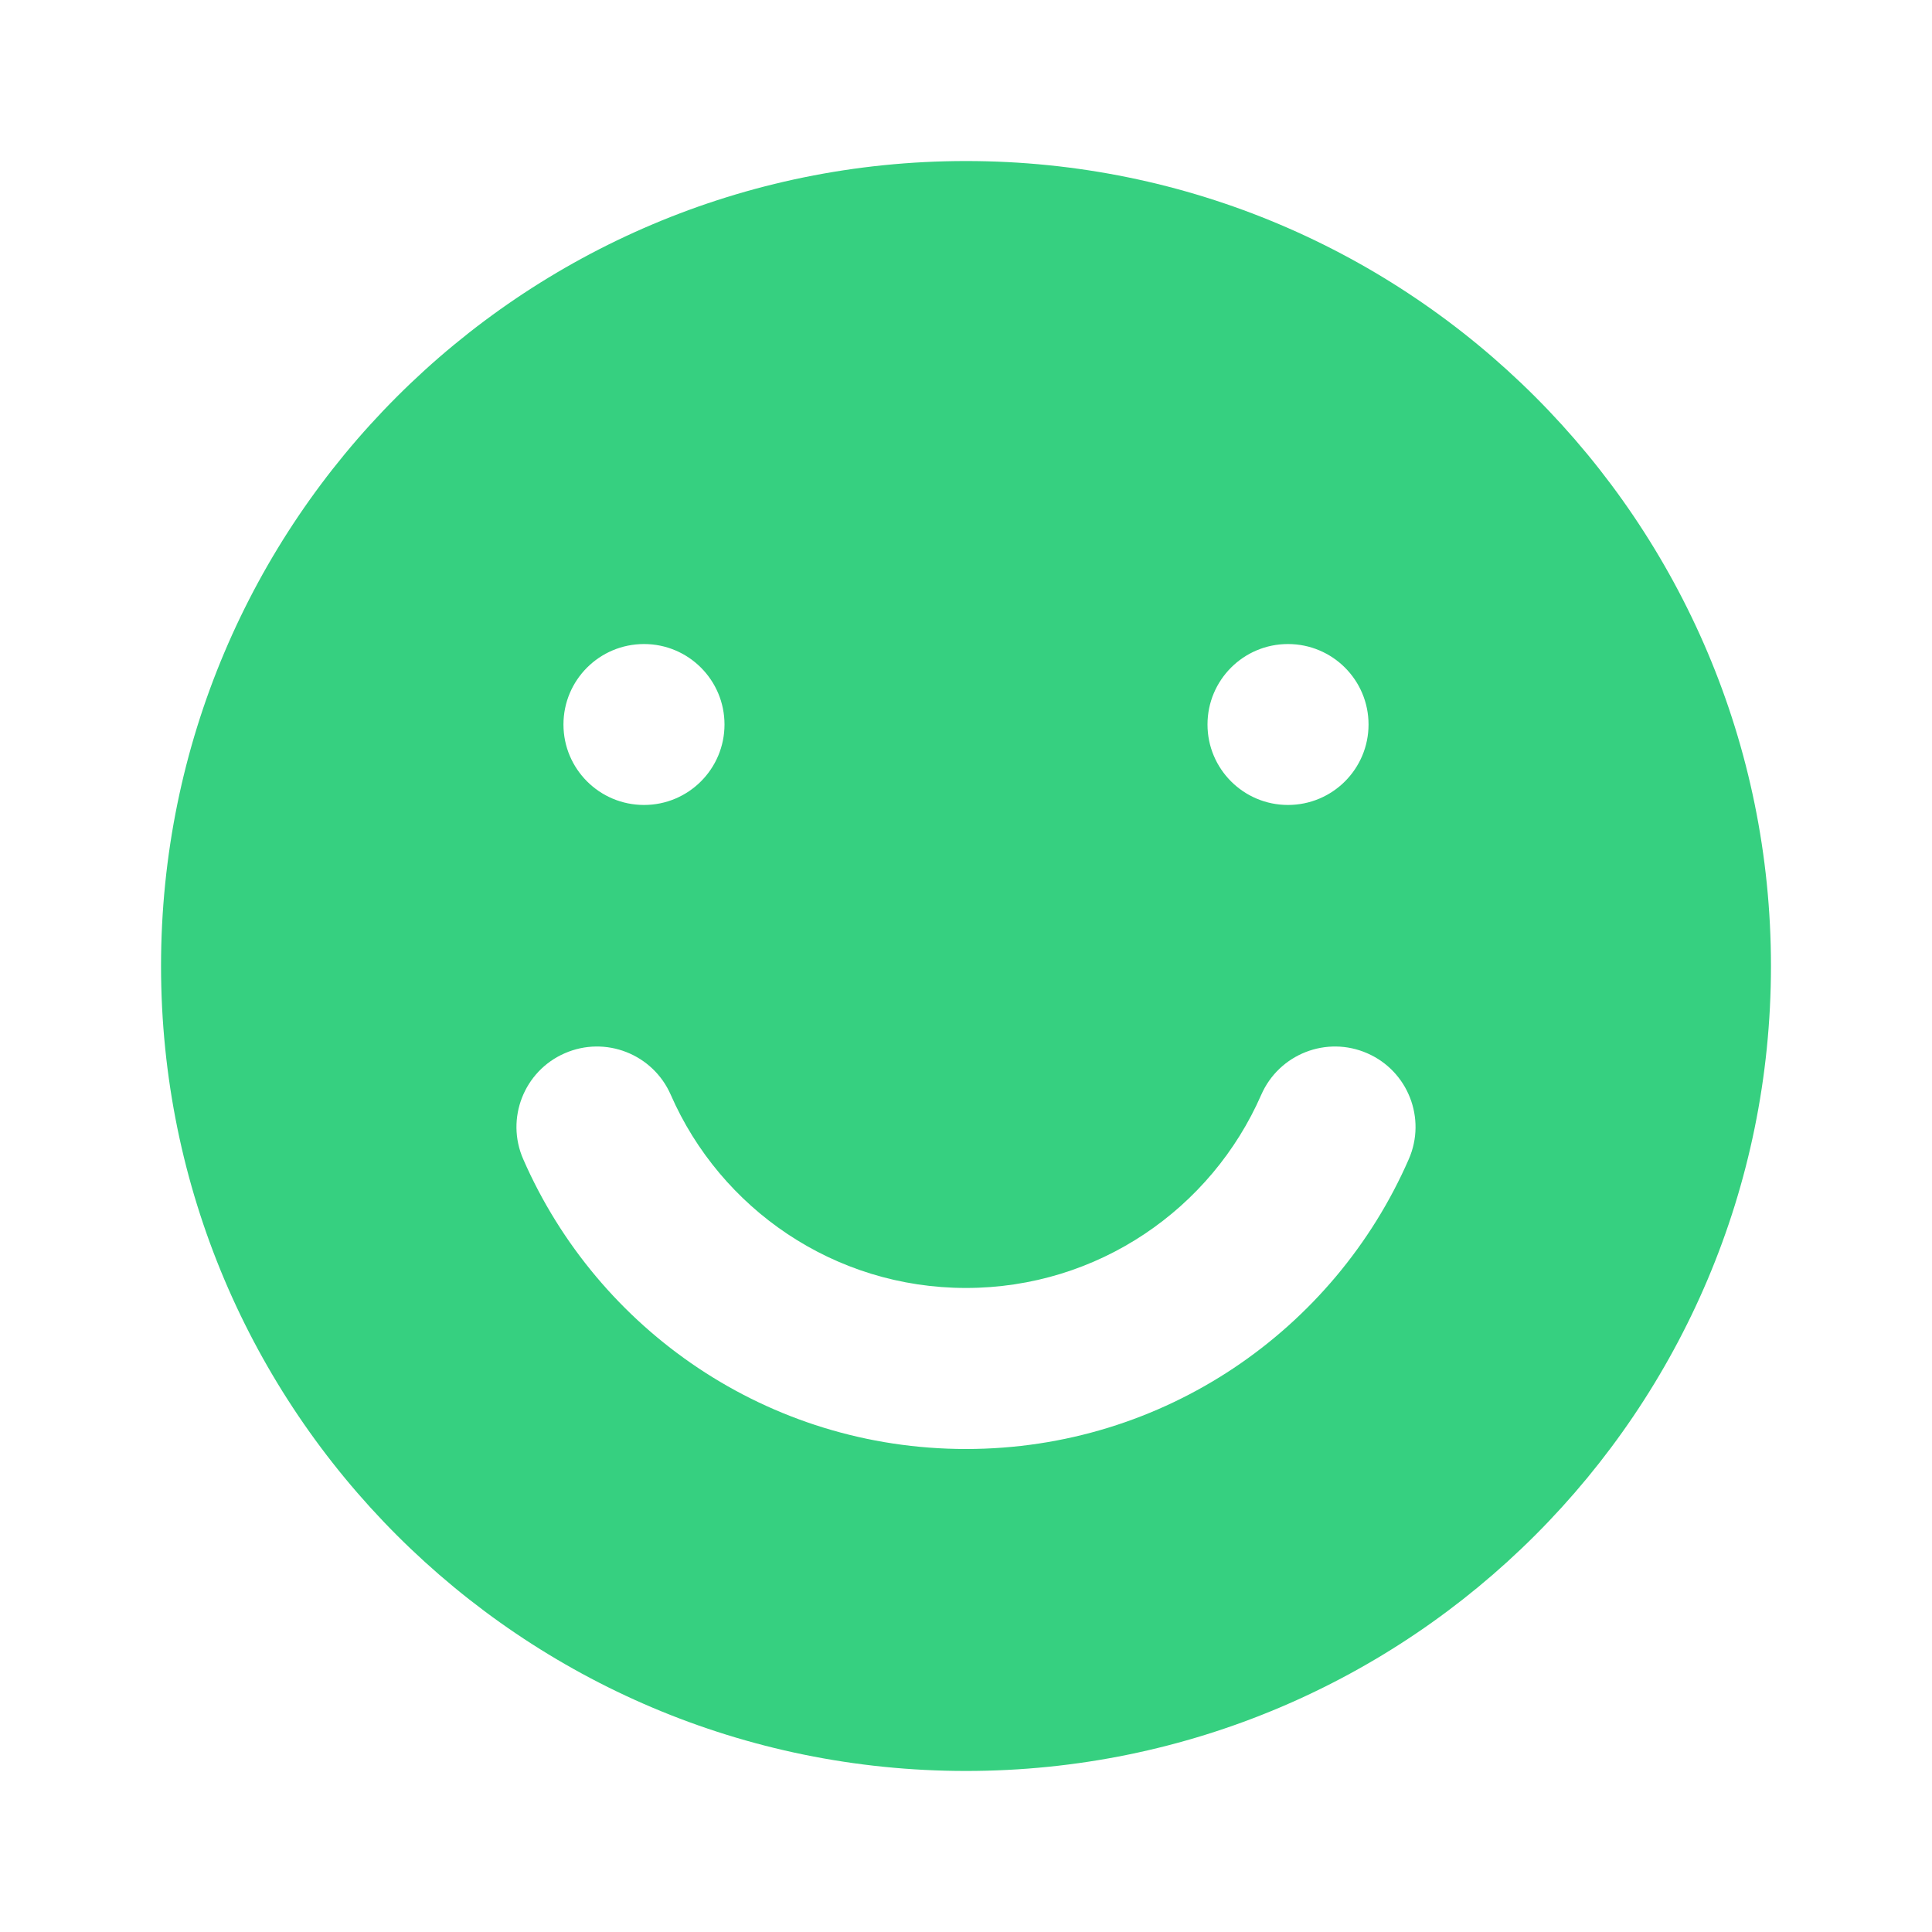 <svg width="17" height="17" viewBox="0 0 17 17" fill="none" xmlns="http://www.w3.org/2000/svg">
<path fill-rule="evenodd" clip-rule="evenodd" d="M8.5 15.583C12.412 15.583 15.583 12.412 15.583 8.5C15.583 4.588 12.412 1.417 8.5 1.417C4.588 1.417 1.417 4.588 1.417 8.5C1.417 12.412 4.588 15.583 8.5 15.583ZM5.902 9.633C5.745 9.275 5.328 9.111 4.969 9.268C4.611 9.424 4.447 9.842 4.604 10.2C5.259 11.7 6.756 12.75 8.5 12.75C10.244 12.75 11.741 11.7 12.396 10.2C12.553 9.842 12.389 9.424 12.031 9.268C11.672 9.111 11.255 9.275 11.098 9.633C10.66 10.635 9.661 11.333 8.5 11.333C7.339 11.333 6.34 10.635 5.902 9.633ZM6.375 6.375C6.375 6.766 6.058 7.083 5.667 7.083C5.275 7.083 4.958 6.766 4.958 6.375C4.958 5.984 5.275 5.667 5.667 5.667C6.058 5.667 6.375 5.984 6.375 6.375ZM11.333 7.083C11.725 7.083 12.042 6.766 12.042 6.375C12.042 5.984 11.725 5.667 11.333 5.667C10.942 5.667 10.625 5.984 10.625 6.375C10.625 6.766 10.942 7.083 11.333 7.083Z" fill="#36D080"/>
</svg>
